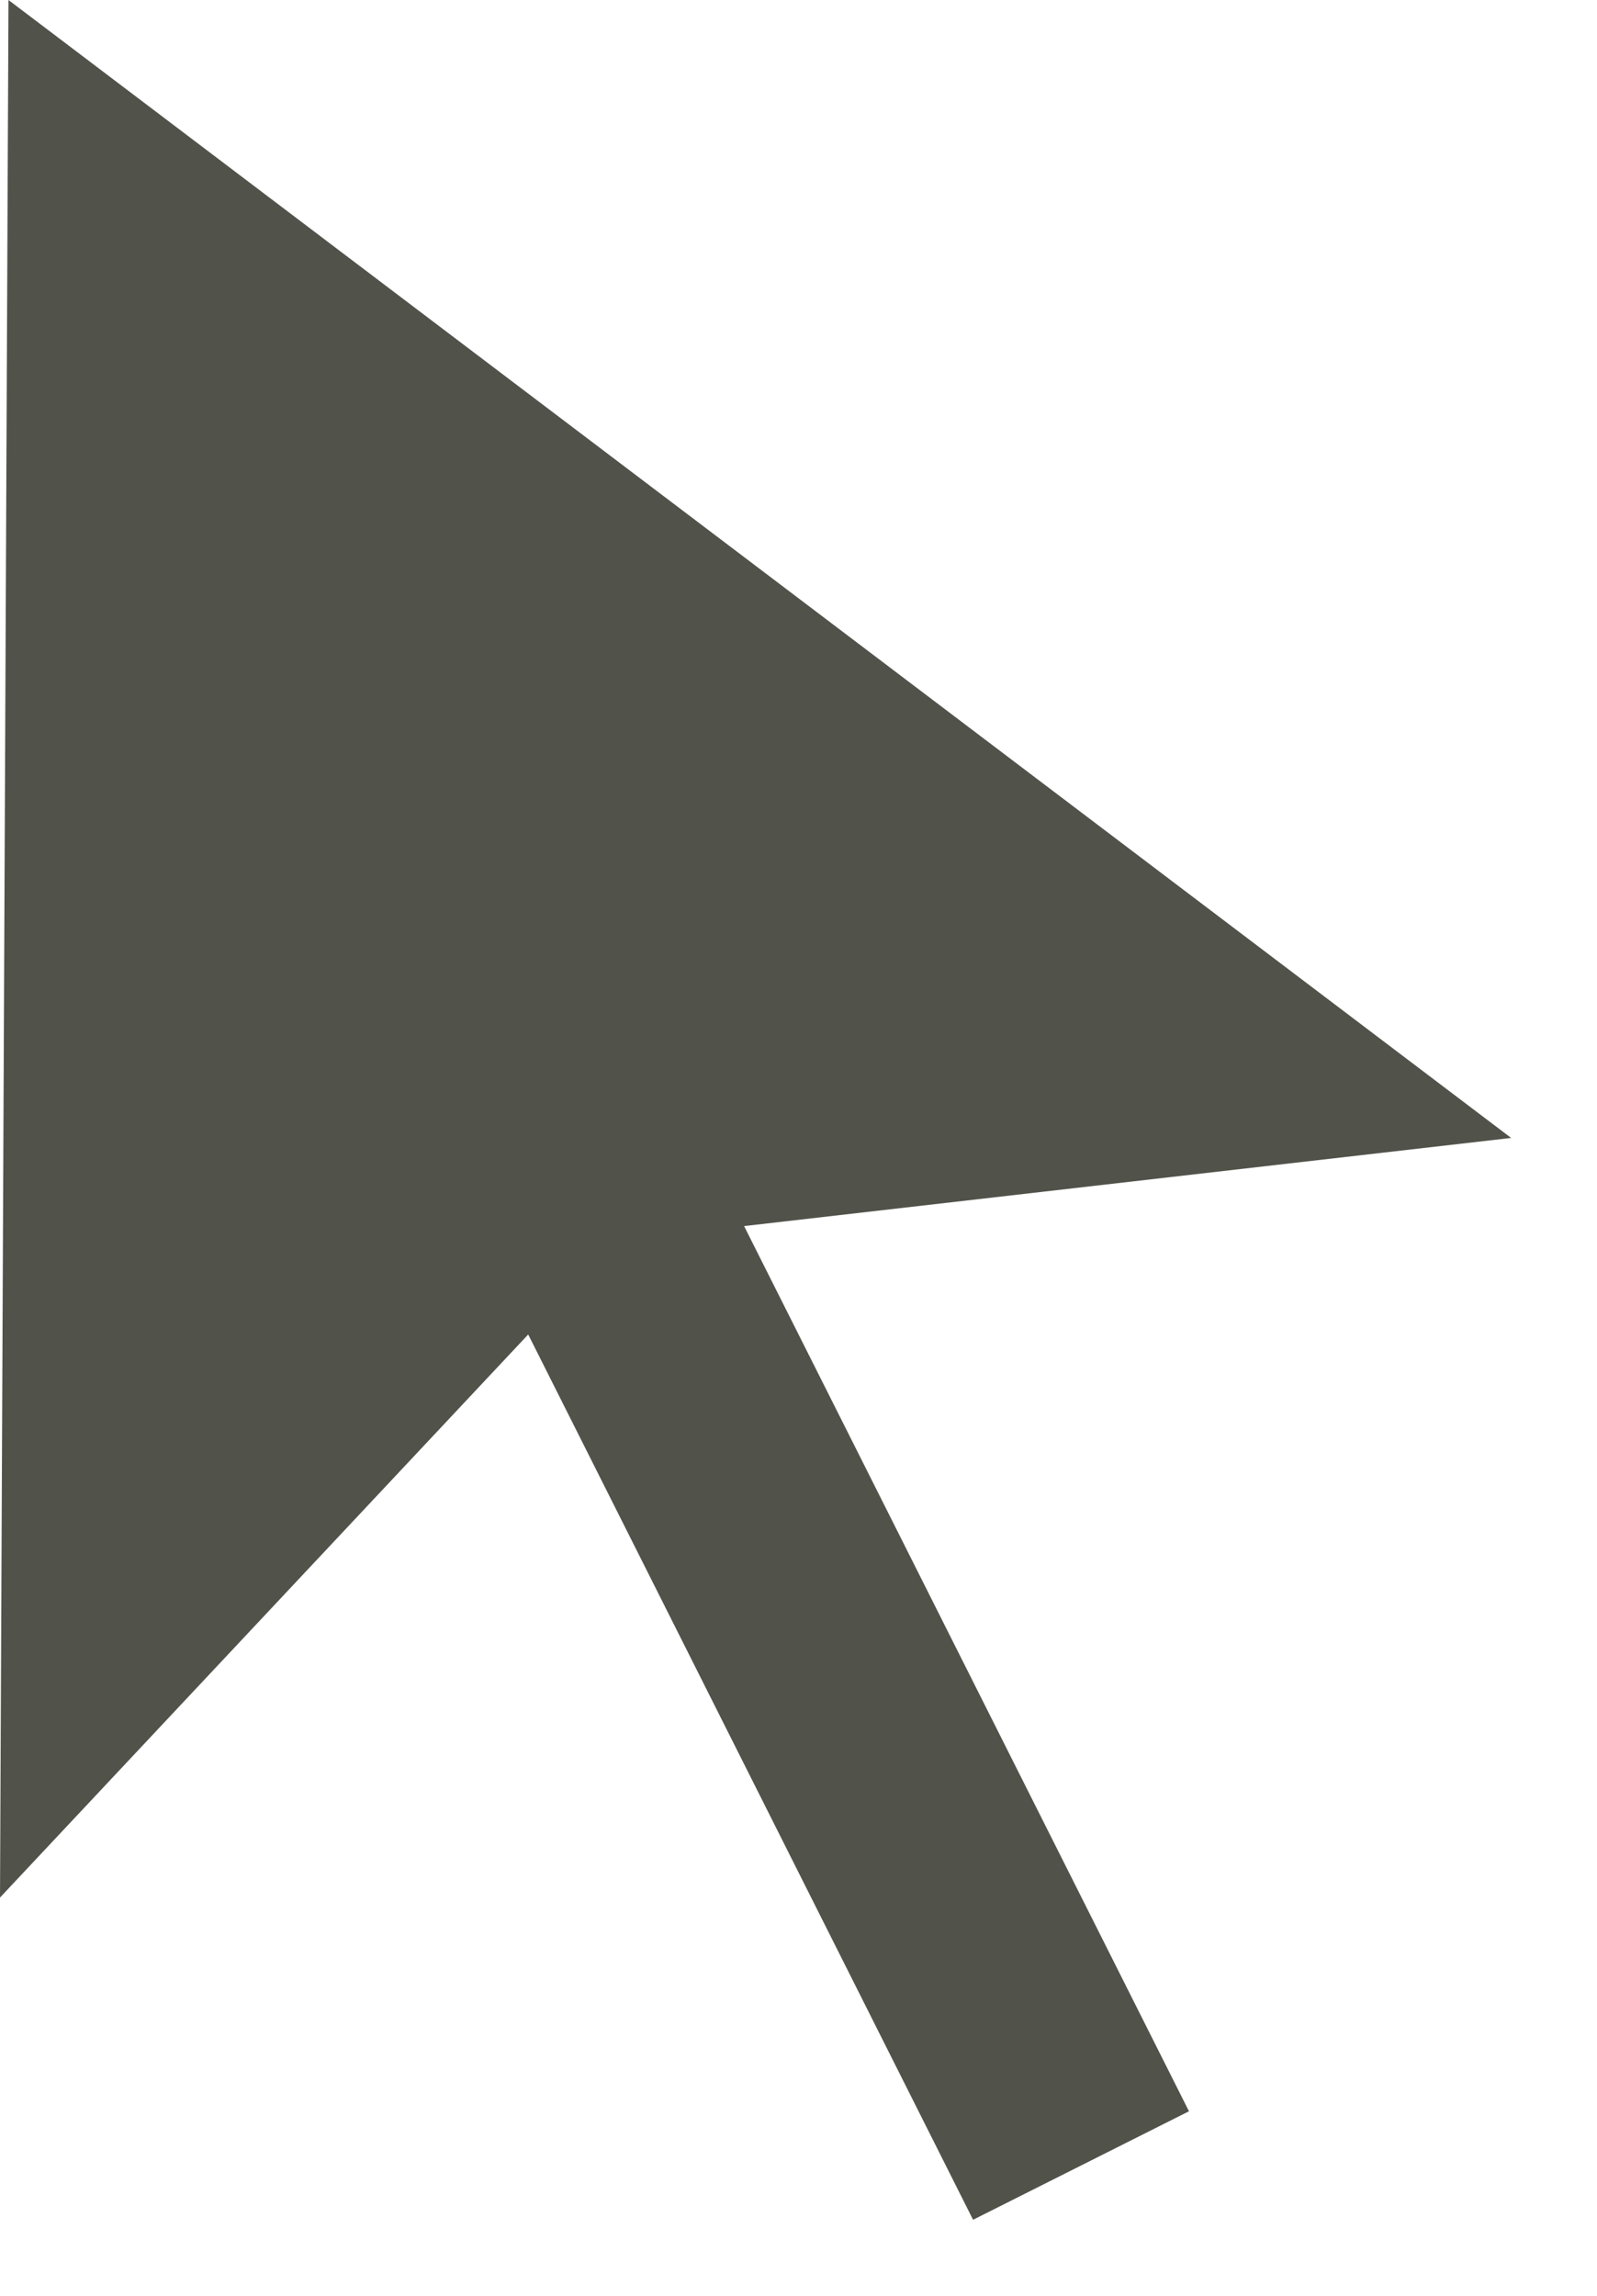<?xml version="1.0" encoding="UTF-8" standalone="no"?>
<svg width="16px" height="23px" viewBox="0 0 16 23" version="1.1" xmlns="http://www.w3.org/2000/svg" xmlns:xlink="http://www.w3.org/1999/xlink" xmlns:sketch="http://www.bohemiancoding.com/sketch/ns">
    <!-- Generator: Sketch 3.3.3 (12072) - http://www.bohemiancoding.com/sketch -->
    <title>Imported Layers</title>
    <desc>Created with Sketch.</desc>
    <defs></defs>
    <g id="Page-1" stroke="none" stroke-width="1" fill="none" fill-rule="evenodd" sketch:type="MSPage">
        <g id="Simpler-3-2" sketch:type="MSArtboardGroup" transform="translate(-677, -520)" fill="#51534A">
            <g id="X3" sketch:type="MSLayerGroup" transform="translate(335, 469)">
                <g id="Imported-Layers-Copy-2-+-Rectangle-879" sketch:type="MSShapeGroup">
                    <path d="M342,70.01 L347.292,64.369 L351.749,73.238 L353.912,72.151 L349.455,63.283 L357.14,62.4 L342.085,51 L342,70.01 Z" id="Imported-Layers"></path>
                </g>
            </g>
        </g>
    </g>
</svg>